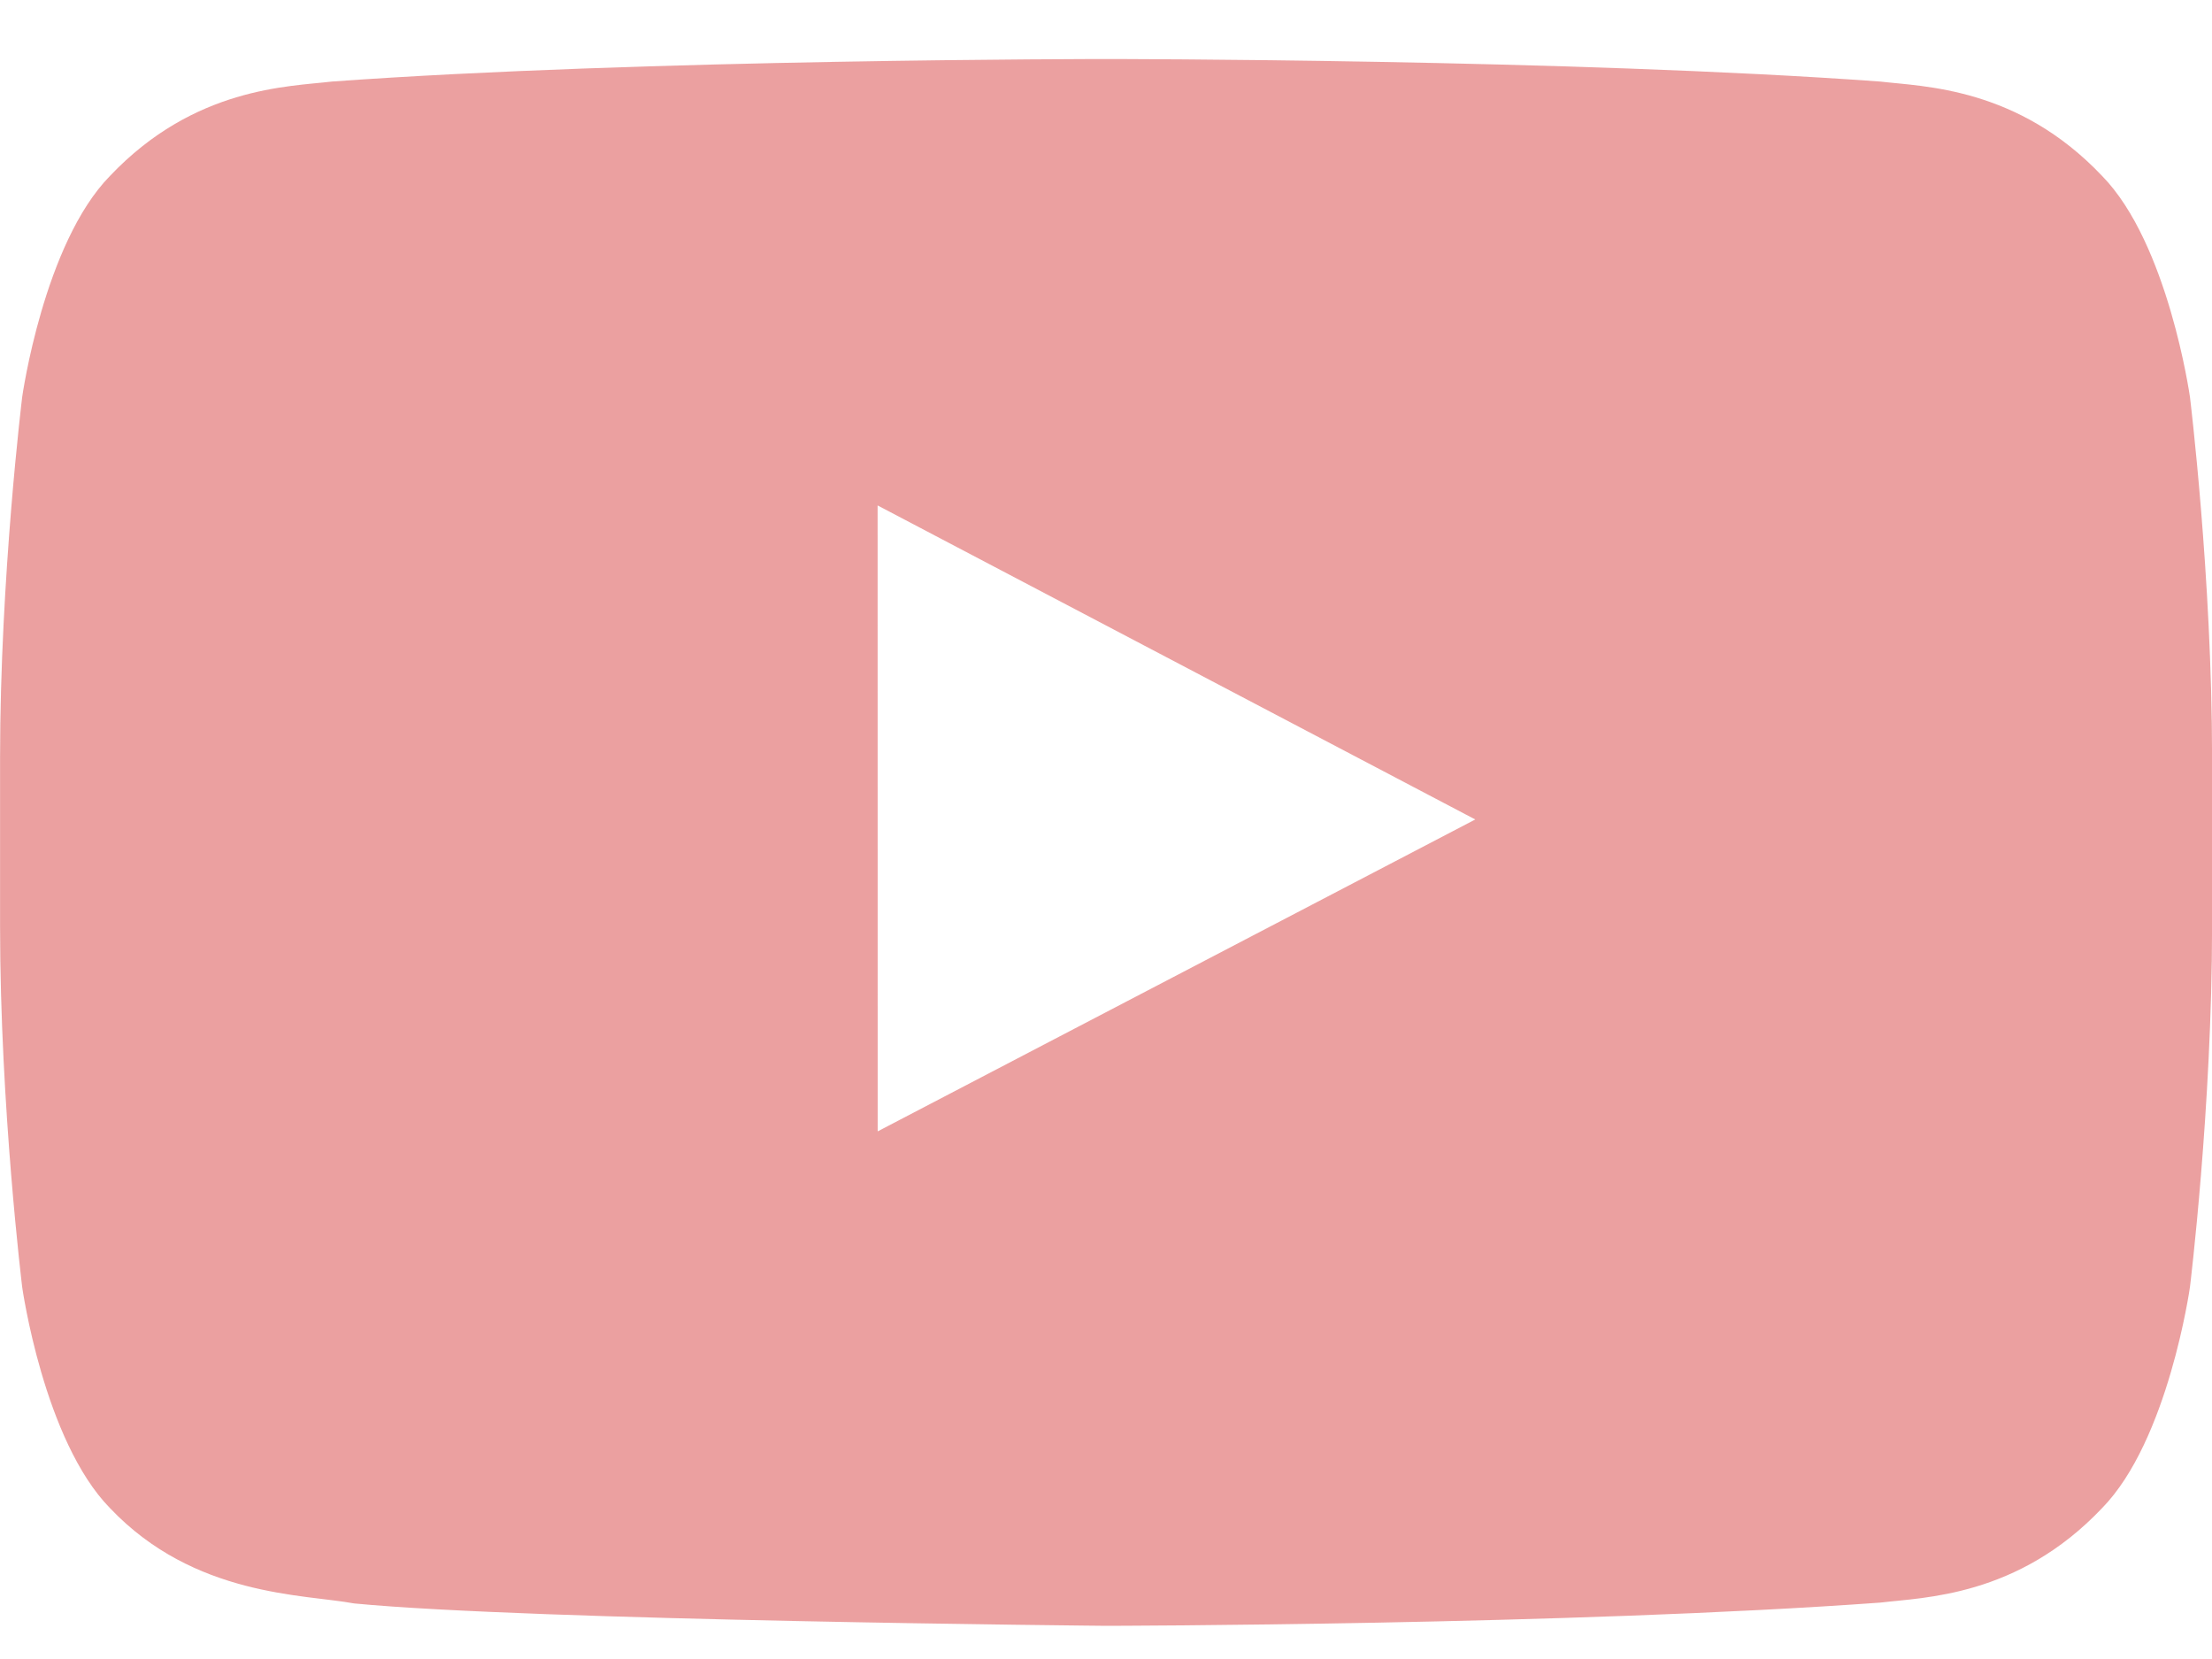 <svg width="32" height="24" viewBox="0 0 32 24" fill="none" xmlns="http://www.w3.org/2000/svg">
<path opacity="0.4" fill-rule="evenodd" clip-rule="evenodd" d="M12.697 16.367L12.696 7.312L21.342 11.855L12.697 16.367ZM31.681 5.743C31.681 5.743 31.368 3.522 30.409 2.544C29.192 1.26 27.828 1.254 27.203 1.18C22.725 0.854 16.008 0.854 16.008 0.854H15.994C15.994 0.854 9.277 0.854 4.799 1.18C4.173 1.254 2.81 1.26 1.592 2.544C0.633 3.522 0.321 5.743 0.321 5.743C0.321 5.743 0.001 8.351 0.001 10.959V13.404C0.001 16.012 0.321 18.62 0.321 18.62C0.321 18.62 0.633 20.84 1.592 21.818C2.81 23.102 4.409 23.062 5.121 23.196C7.681 23.444 16.001 23.52 16.001 23.52C16.001 23.52 22.725 23.51 27.203 23.184C27.828 23.108 29.192 23.102 30.409 21.818C31.368 20.84 31.681 18.62 31.681 18.62C31.681 18.62 32.001 16.012 32.001 13.404V10.959C32.001 8.351 31.681 5.743 31.681 5.743Z" fill="#CE1312"/>
</svg>

